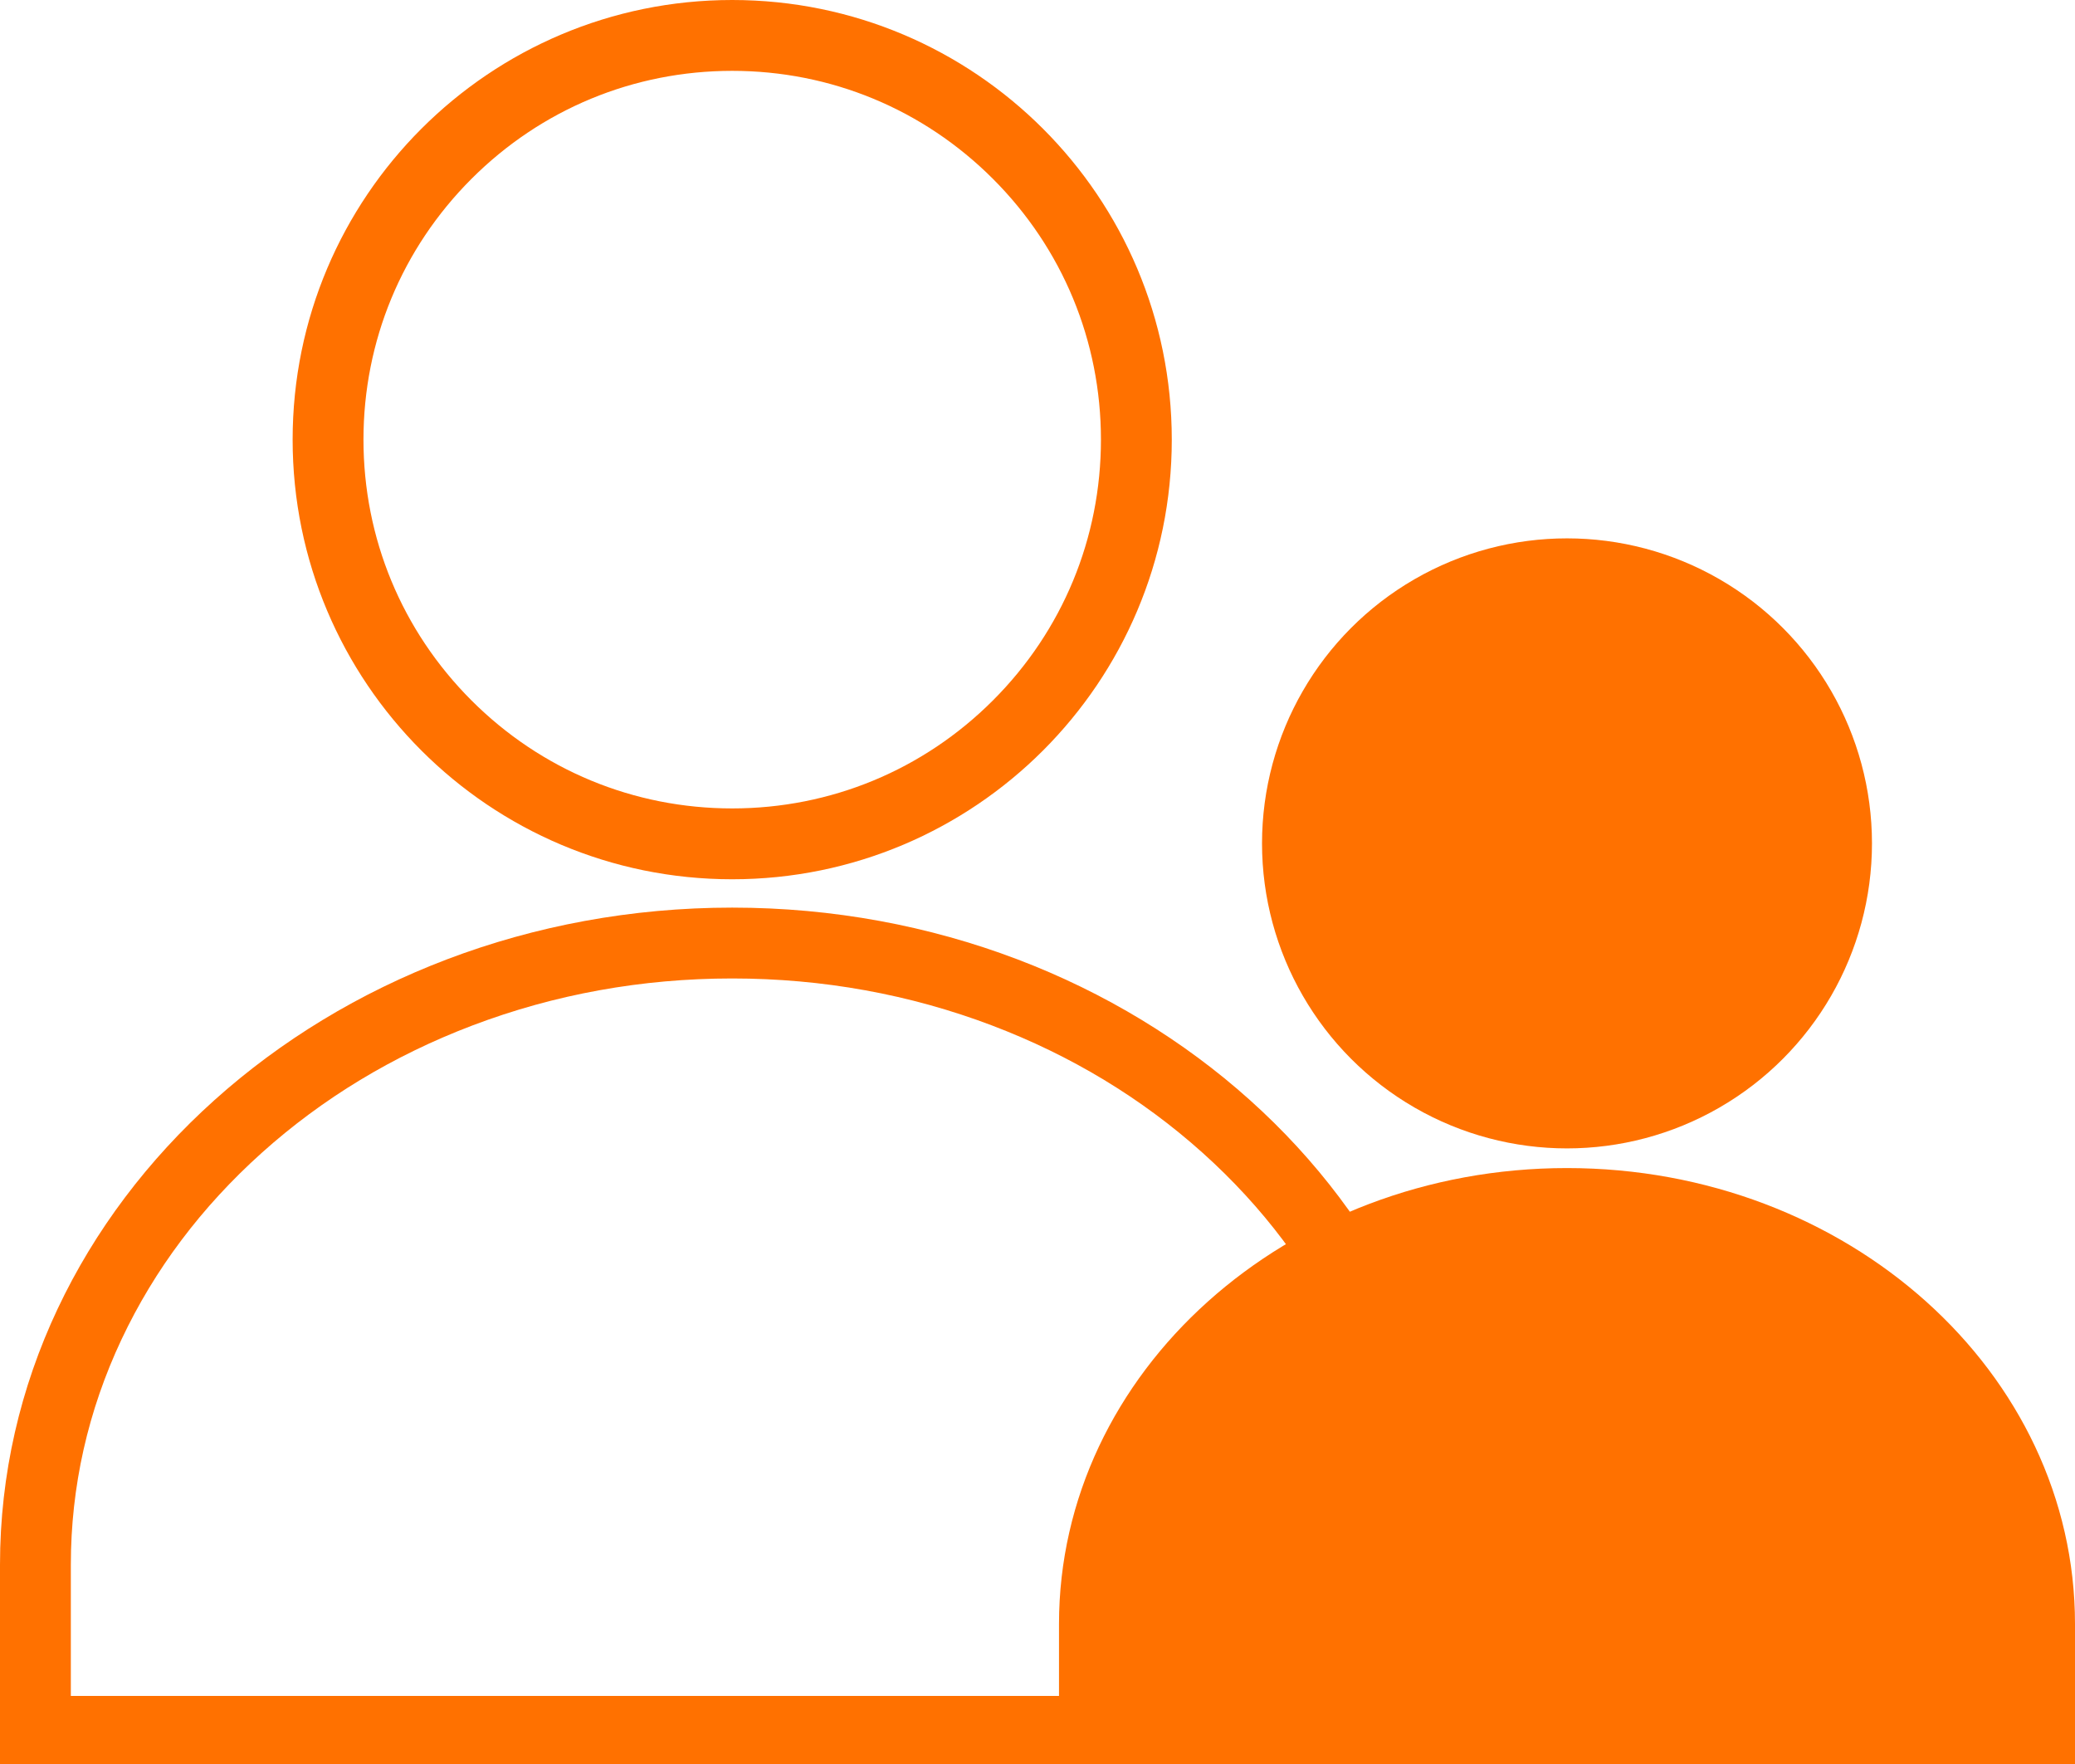 <?xml version="1.0" encoding="utf-8"?>
<!-- Generator: Adobe Illustrator 16.0.0, SVG Export Plug-In . SVG Version: 6.00 Build 0)  -->
<!DOCTYPE svg PUBLIC "-//W3C//DTD SVG 1.1//EN" "http://www.w3.org/Graphics/SVG/1.1/DTD/svg11.dtd">
<svg version="1.1" xmlns="http://www.w3.org/2000/svg" xmlns:xlink="http://www.w3.org/1999/xlink" x="0px" y="0px"
	 width="1171.716px" height="996.038px" viewBox="0 0 1171.716 996.038" enable-background="new 0 0 1171.716 996.038"
	 xml:space="preserve">
<g id="hollow_person">
	<g>
		<path fill="#FF7100" d="M413.463,40c55.618,0,107.906,21.658,147.234,60.986c39.327,39.327,60.986,91.615,60.986,147.233
			s-21.659,107.907-60.986,147.234c-39.328,39.328-91.616,60.986-147.234,60.986s-107.907-21.658-147.234-60.986
			c-39.327-39.327-60.986-91.616-60.986-147.234s21.658-107.906,60.986-147.233C305.556,61.658,357.845,40,413.463,40 M413.463,0
			c-137.089,0-248.22,111.131-248.22,248.22S276.374,496.44,413.463,496.44c137.088,0,248.22-111.132,248.22-248.221
			S550.551,0,413.463,0L413.463,0z"/>
	</g>
	<g>
		<path fill="#FF7100" d="M413.462,552.44c50.949,0,100.32,8.936,146.742,26.558c44.609,16.934,84.613,41.123,118.902,71.897
			c33.979,30.494,60.605,65.9,79.143,105.234c19.027,40.373,28.675,83.232,28.675,127.387v74.005H40v-74.005
			c0-44.154,9.647-87.014,28.675-127.387c18.537-39.334,45.164-74.74,79.142-105.234c34.29-30.774,74.294-54.964,118.903-71.897
			C313.142,561.376,362.514,552.44,413.462,552.44 M413.462,512.44C185.114,512.44,0,678.577,0,883.517v114.005h826.924V883.517
			C826.924,678.577,641.812,512.44,413.462,512.44L413.462,512.44z"/>
	</g>
</g>
<g id="solid_person">
	<circle fill="#FF7100" cx="884.857" cy="476.175" r="172.214"/>
	<path fill="#FF7100" d="M597.999,916.942v79.096h573.718v-79.096c0-142.188-128.431-257.452-286.858-257.452
		C726.431,659.49,597.999,774.755,597.999,916.942z"/>
</g>
</svg>
